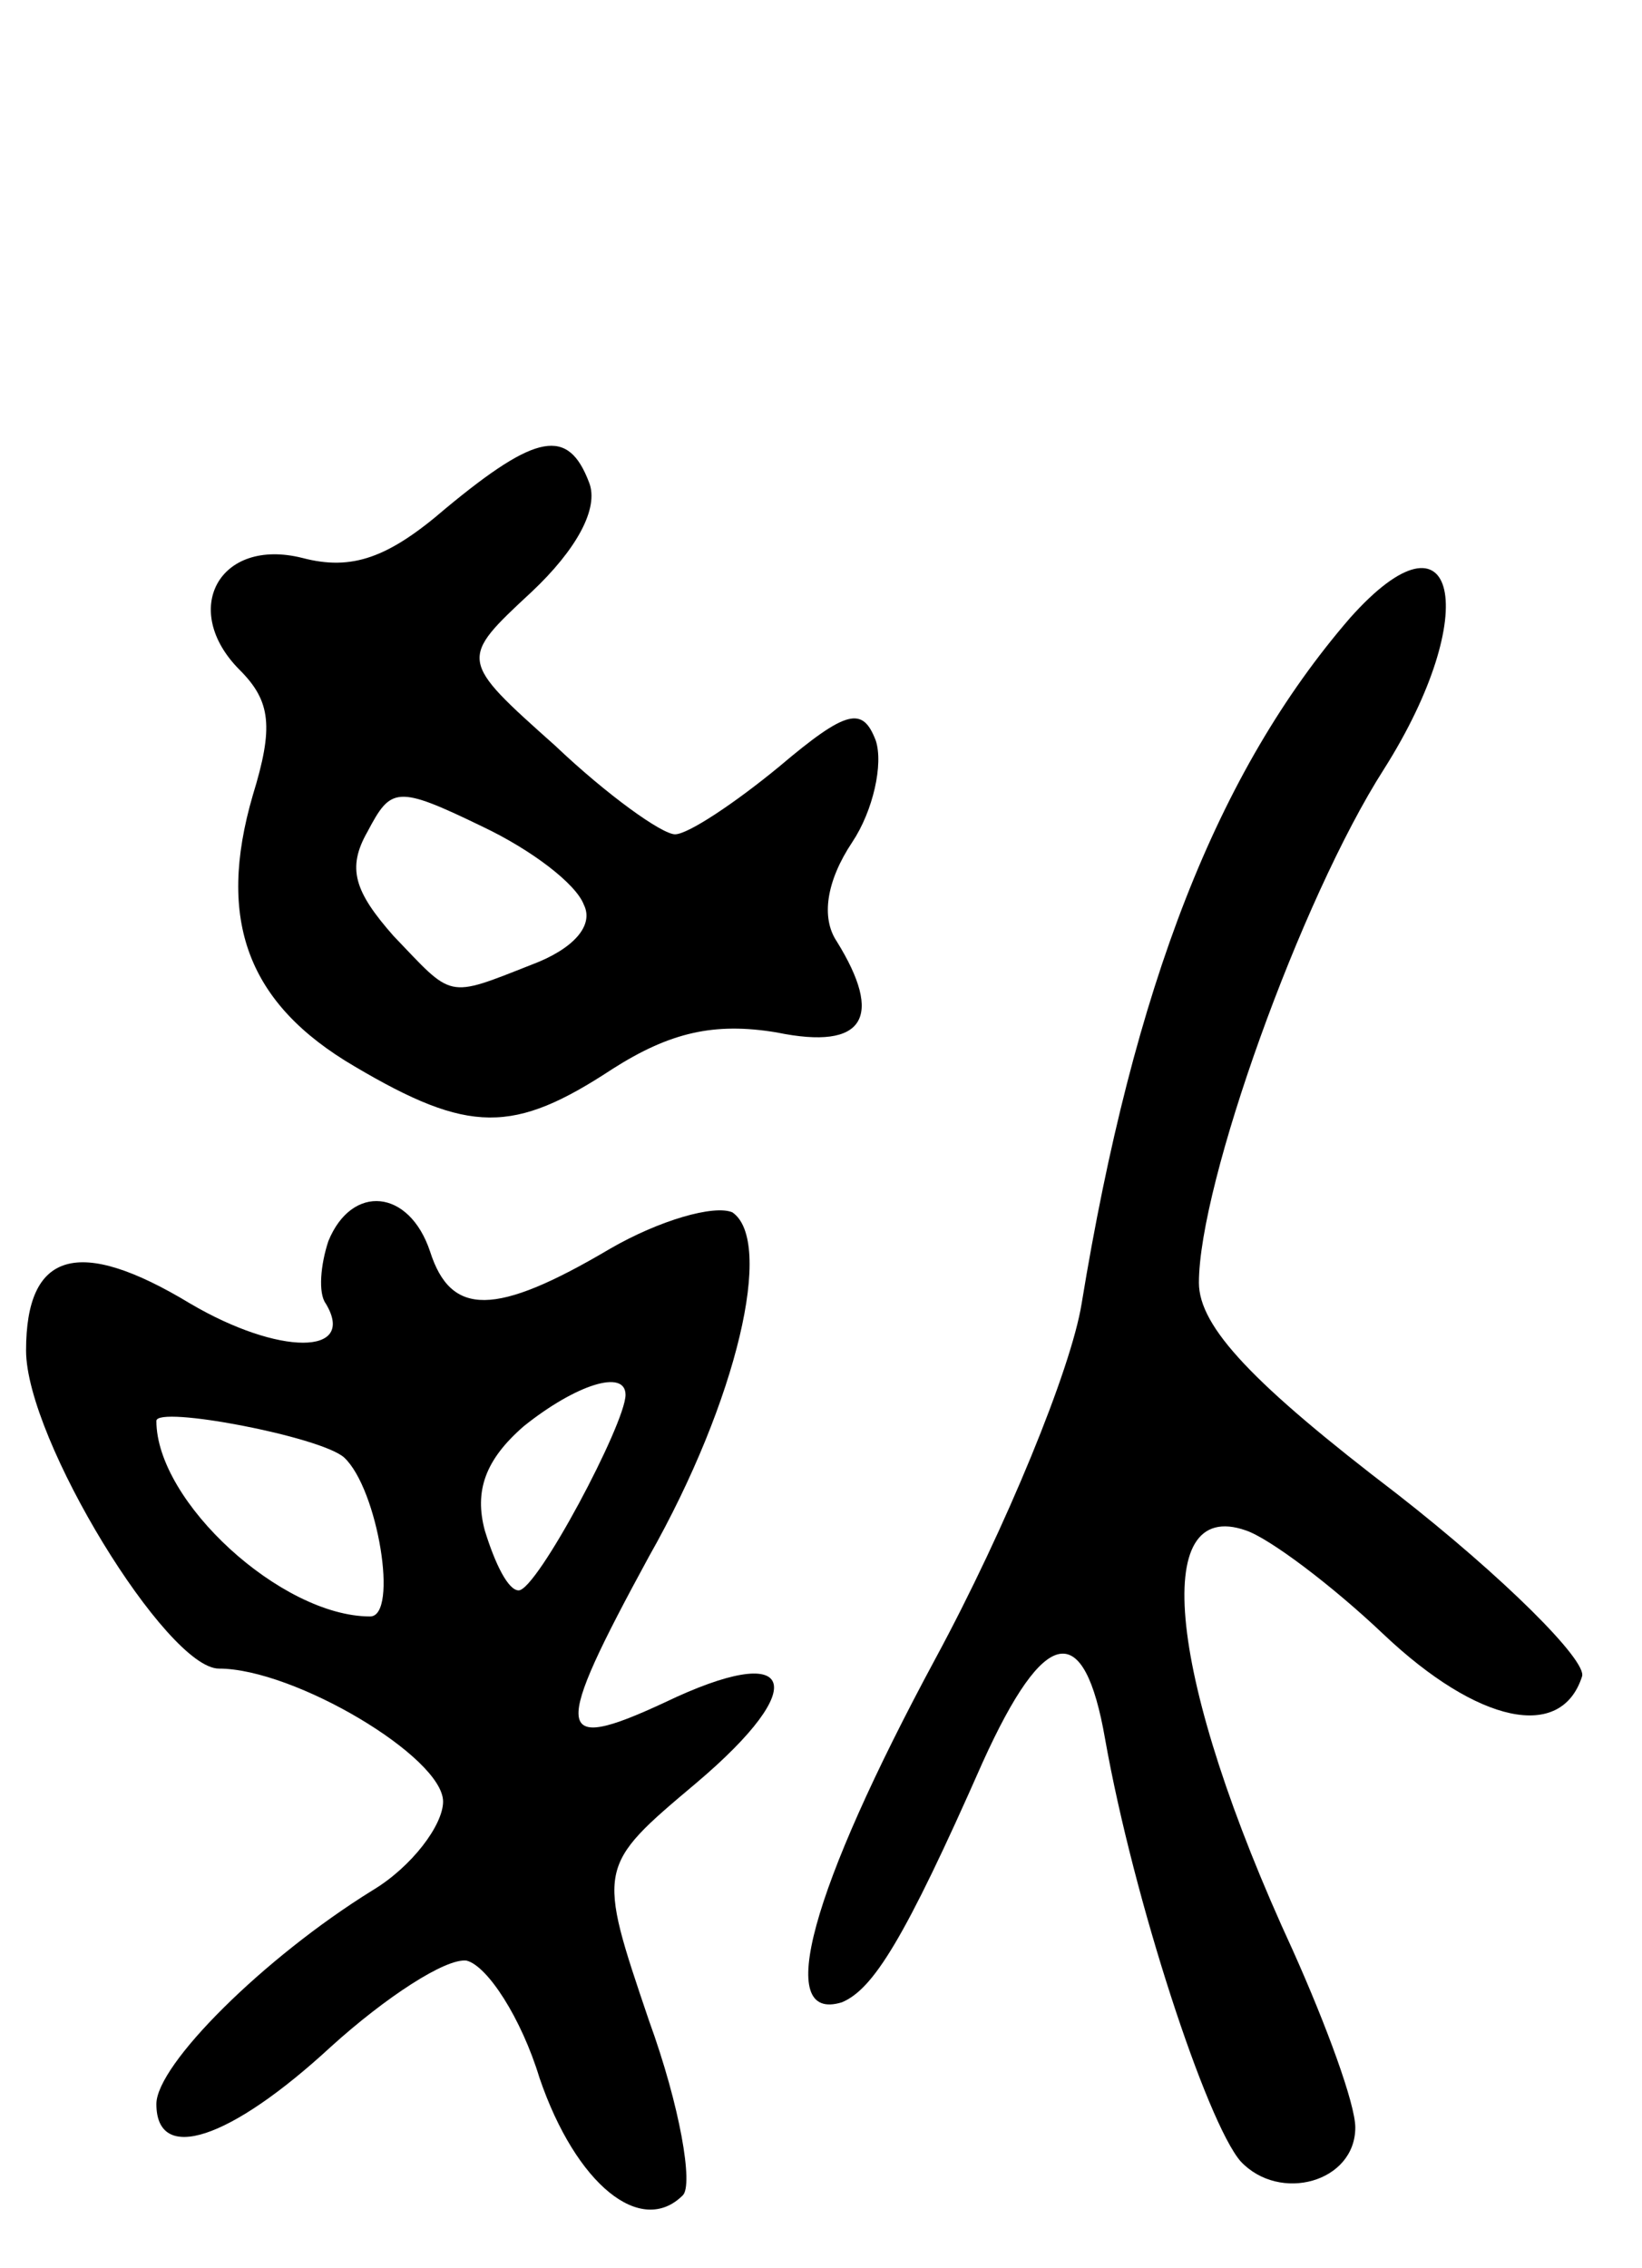 <svg version="1.0" xmlns="http://www.w3.org/2000/svg"
 width="63pt" height="87pt" viewBox="0 0 63 87"
 preserveAspectRatio="xMidYMid meet">
<g transform="translate(0,87) scale(0.1,-0.1)"
fill="#000000" stroke="none">
<path d="M171 675 c-22 -19 -36 -24 -55 -19 -32 8 -47 -20 -24 -43 12 -12 13
-22 5 -48 -14 -48 -2 -80 39 -104 44 -26 61 -26 99 -1 22 14 39 18 63 14 34
-7 41 6 23 35 -6 9 -4 23 6 38 8 12 12 30 9 39 -5 13 -11 12 -37 -10 -17 -14
-35 -26 -40 -26 -5 0 -26 15 -46 34 -37 33 -37 33 -9 59 17 16 26 32 22 42 -8
21 -20 19 -55 -10z m53 -152 c4 -8 -4 -17 -20 -23 -33 -13 -30 -13 -53 11 -15
17 -18 26 -10 40 9 17 11 18 44 2 19 -9 36 -22 39 -30z"/>
<path d="M518 633 c-51 -59 -83 -141 -103 -263 -4 -25 -29 -86 -56 -136 -48
-89 -62 -140 -36 -132 12 5 24 24 54 92 24 53 39 55 47 9 11 -62 39 -147 52
-162 15 -16 44 -8 44 13 0 9 -11 39 -24 68 -48 104 -55 174 -18 161 9 -3 33
-21 53 -40 36 -34 68 -41 76 -16 2 6 -30 38 -71 70 -55 42 -76 64 -76 81 0 38
39 147 71 197 38 60 28 104 -13 58z"/>
<path d="M126 394 c-3 -9 -4 -20 -1 -24 12 -20 -18 -20 -52 0 -43 26 -63 20
-63 -18 0 -34 54 -122 74 -122 29 0 86 -34 86 -51 0 -9 -12 -25 -27 -34 -42
-26 -83 -67 -83 -82 0 -23 28 -14 67 22 21 19 44 34 52 33 8 -2 21 -22 28 -45
14 -41 39 -61 55 -45 4 4 -1 34 -13 67 -20 59 -20 59 18 91 45 38 38 55 -12
31 -43 -20 -43 -12 -6 56 34 60 48 121 32 132 -7 3 -28 -3 -47 -14 -44 -26
-61 -26 -69 -1 -8 24 -30 26 -39 4z m114 -59 c0 -11 -34 -75 -41 -75 -4 0 -9
10 -13 23 -4 15 0 27 15 40 20 16 39 22 39 12z m-108 -24 c13 -12 21 -61 10
-61 -34 0 -82 44 -82 75 0 6 63 -6 72 -14z"/>
</g>
</svg>
